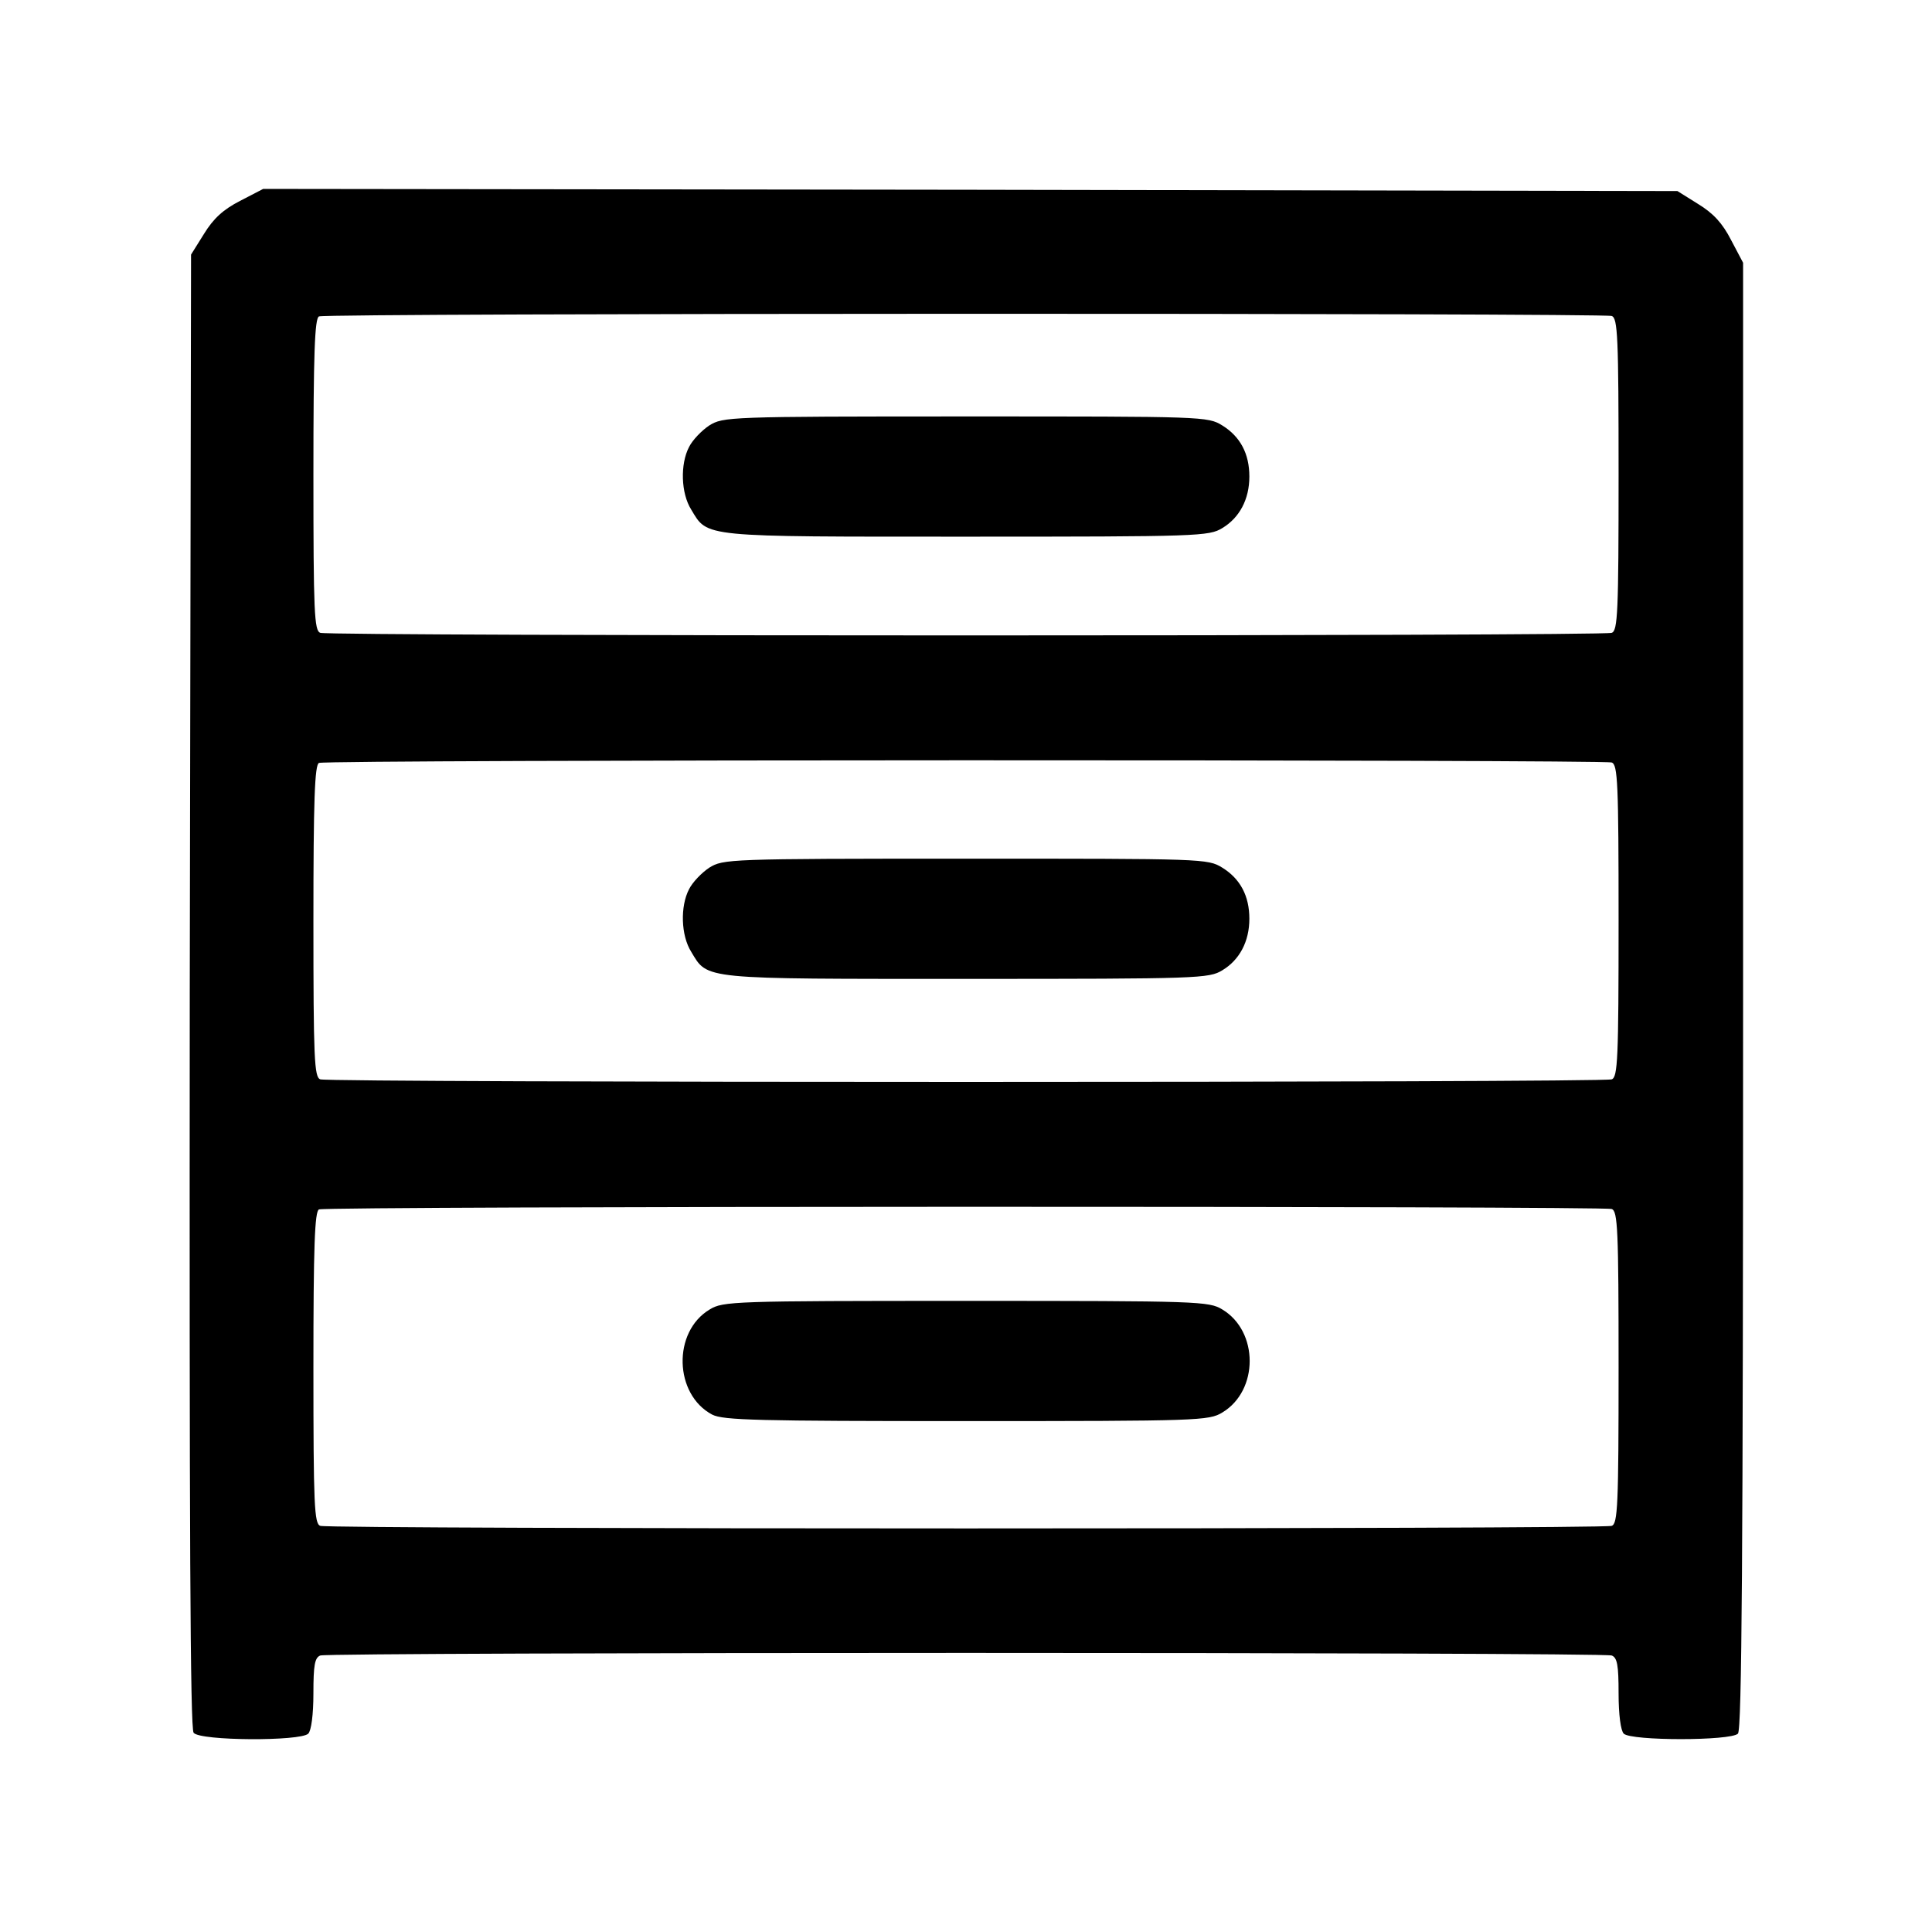 <svg version="1" xmlns="http://www.w3.org/2000/svg" width="600" height="600" viewBox="0 0 450 450"><path d="M55.9 46.8c-3.9 2-6.2 4.1-8.4 7.7l-3 4.8-.3 171.5c-.1 126.4.1 171.8.9 172.8 1.5 1.9 24.9 2 26.7.2.7-.7 1.2-4.4 1.2-9.4 0-6.5.3-8.3 1.6-8.8 2-.8 298.8-.8 300.8 0 1.3.5 1.6 2.3 1.6 8.8 0 5 .5 8.7 1.2 9.4 1.7 1.7 24.9 1.7 26.6 0 .9-.9 1.2-40.5 1.2-171.9V61.2l-2.8-5.3c-2-3.9-4.1-6.2-7.7-8.4l-4.8-3-164.7-.3L61.3 44l-5.4 2.8zm319.5 26.8c1.4.5 1.6 4.7 1.6 36.9 0 32.2-.2 36.4-1.6 36.9-2 .8-298.8.8-300.8 0-1.4-.5-1.6-4.7-1.6-36.9 0-28.1.3-36.4 1.3-36.8 1.8-.8 299.2-.8 301.1-.1zm0 104c1.4.5 1.6 4.7 1.6 36.9 0 32.2-.2 36.4-1.6 36.9-2 .8-298.8.8-300.8 0-1.4-.5-1.6-4.7-1.6-36.9 0-28.1.3-36.4 1.3-36.8 1.8-.8 299.2-.8 301.1-.1zm0 104c1.4.5 1.6 4.7 1.6 36.9 0 32.2-.2 36.4-1.6 36.9-2 .8-298.8.8-300.8 0-1.4-.5-1.6-4.7-1.6-36.9 0-28.1.3-36.4 1.3-36.8 1.8-.8 299.2-.8 301.1-.1z"/><path d="M165.2 99.1c-1.8 1.2-3.9 3.4-4.7 5-2.1 4-1.9 10.8.5 14.6 3.9 6.5 2.1 6.3 64.2 6.3 54.1 0 56.4-.1 59.5-2 4-2.4 6.3-6.7 6.3-12s-2.1-9.3-6.3-11.9c-3.4-2.1-4.3-2.1-59.8-2.1-55.6 0-56.4.1-59.7 2.1zM165.2 202.1c-1.8 1.2-3.9 3.4-4.7 5-2.1 4-1.9 10.8.5 14.6 3.9 6.5 2.1 6.3 64.2 6.3 54.1 0 56.4-.1 59.5-2 4-2.4 6.3-6.7 6.3-12s-2.1-9.3-6.3-11.9c-3.4-2.1-4.3-2.1-59.8-2.1-55.6 0-56.4.1-59.7 2.1zM165.3 305c-8.7 5.2-8.3 19.8.6 24.5 2.6 1.3 10.4 1.5 59.3 1.5 54.1 0 56.4-.1 59.5-2 8.5-5.1 8.5-18.9 0-24-3.1-1.9-5.4-2-59.7-2-54.3 0-56.6.1-59.7 2z"/></svg>
